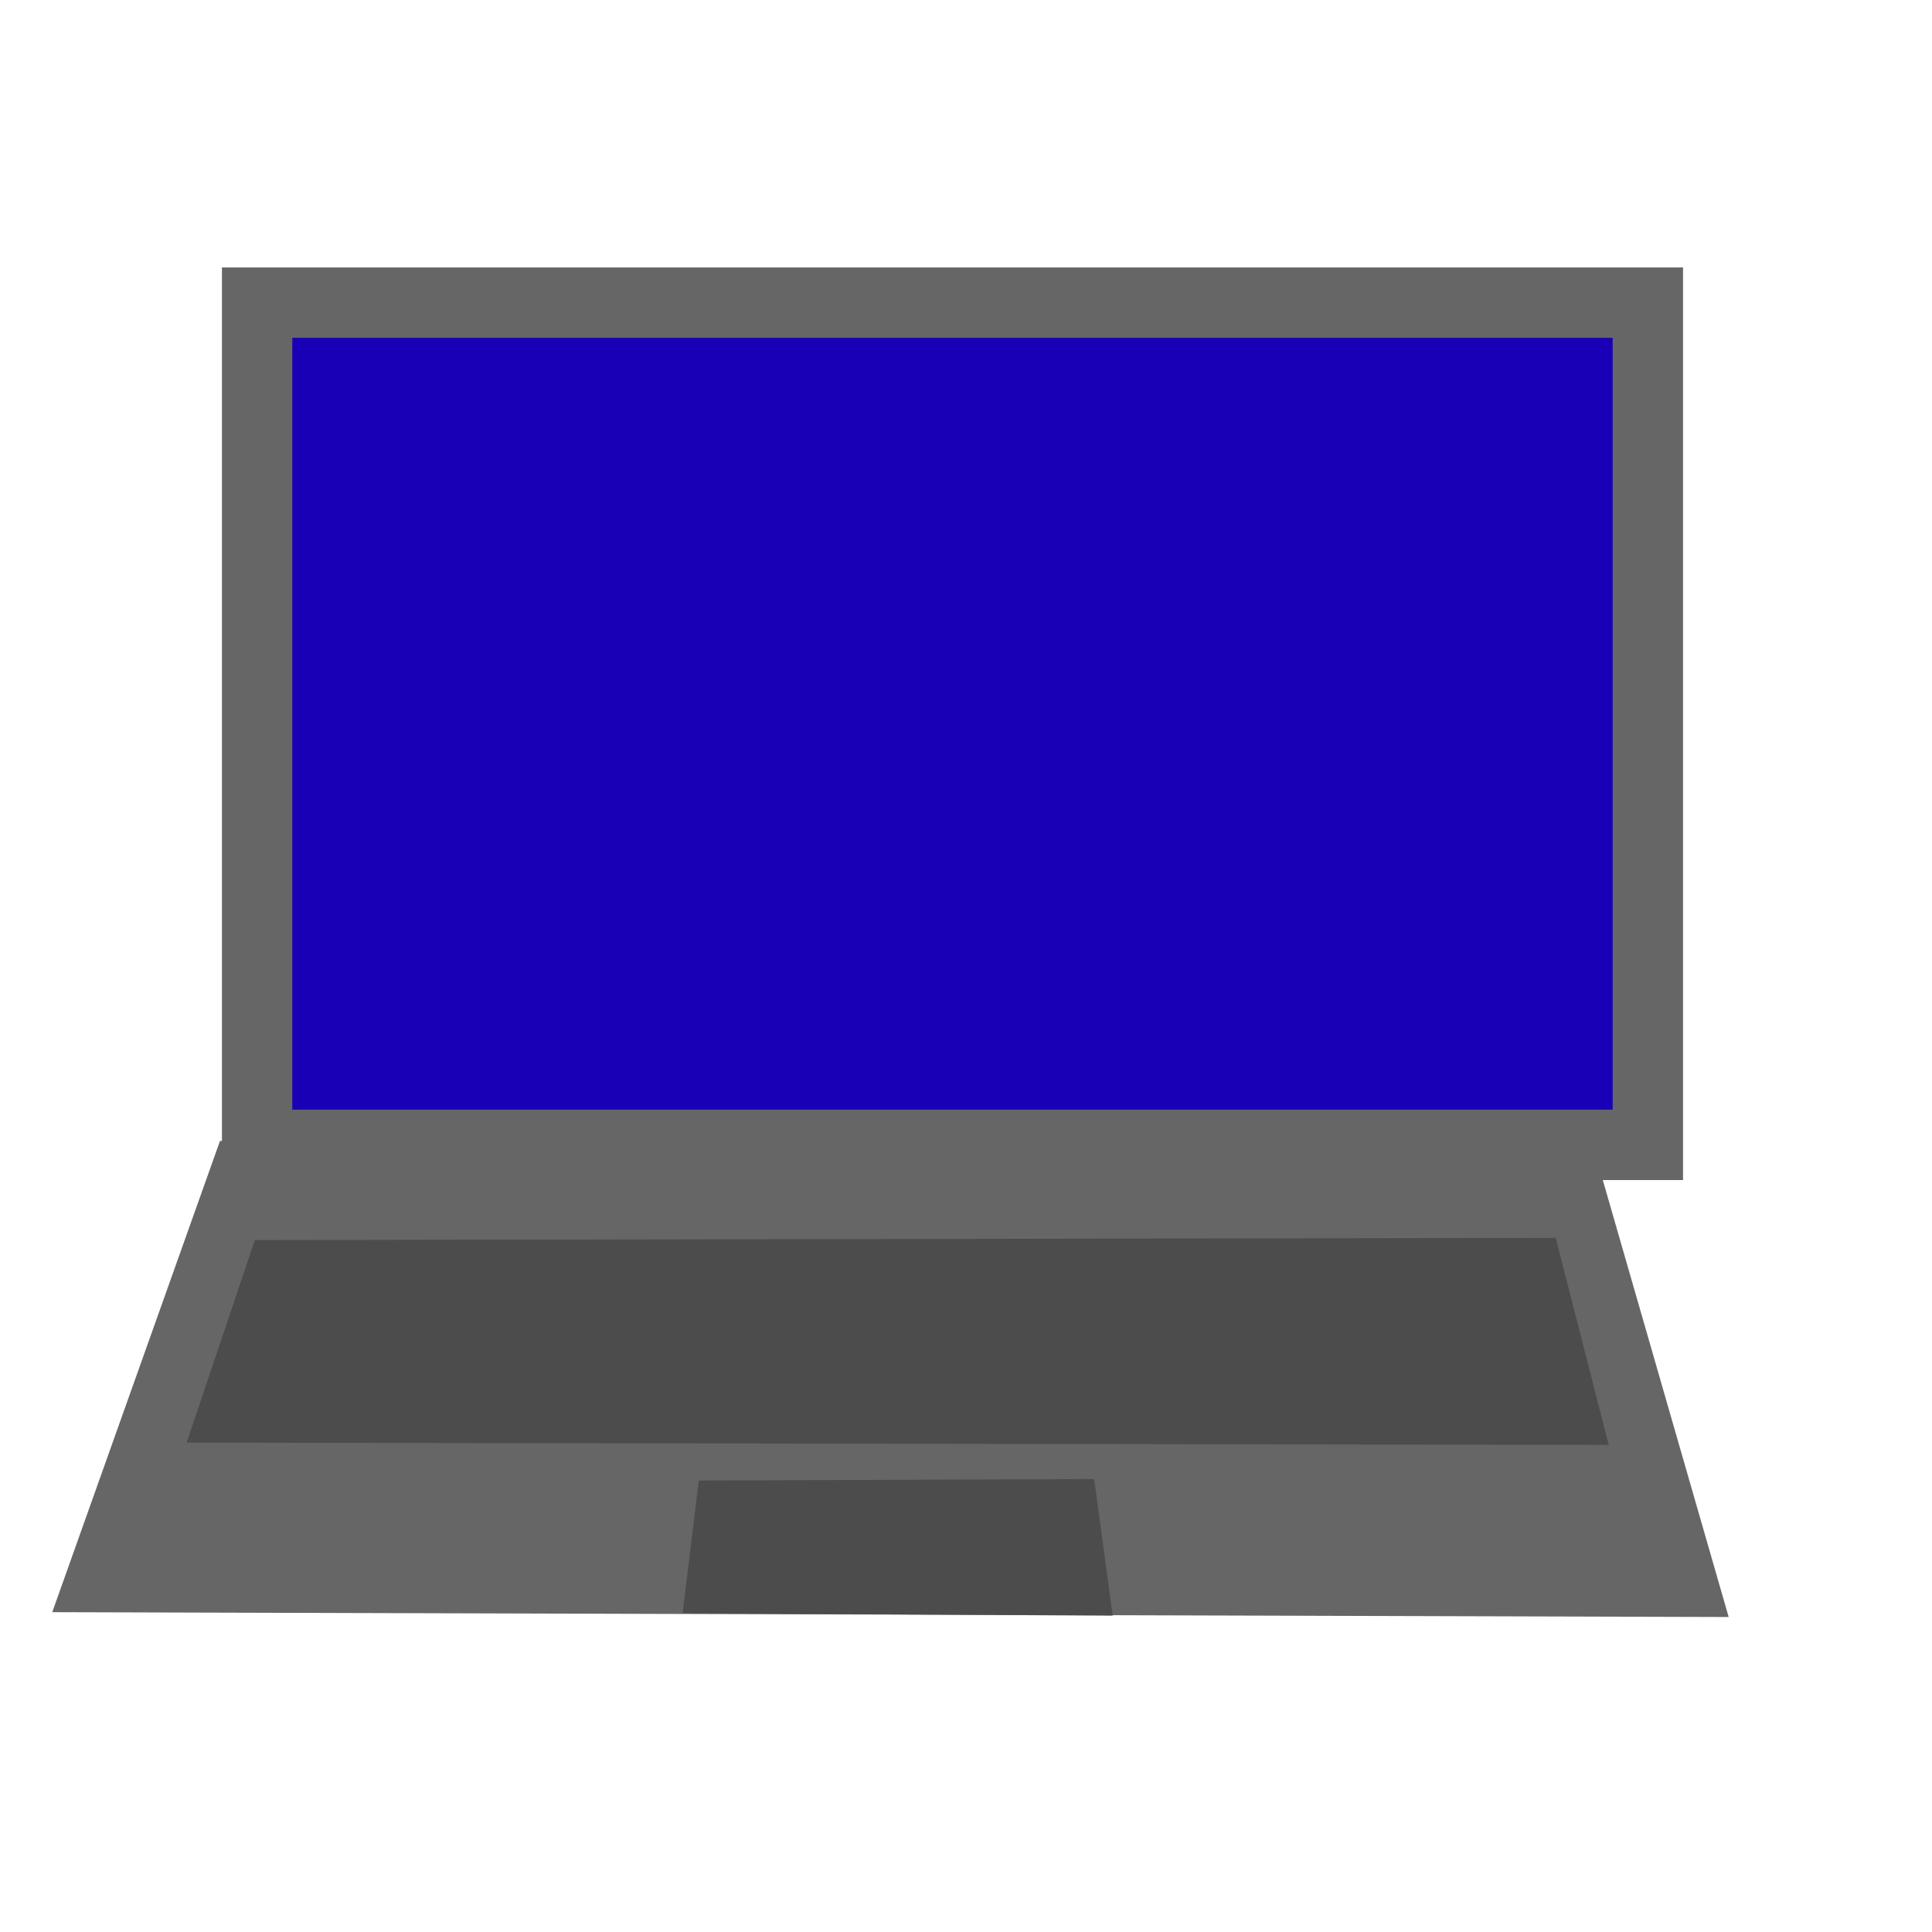 <?xml version="1.0" standalone="no"?>
<!DOCTYPE svg PUBLIC "-//W3C//DTD SVG 20010904//EN" "http://www.w3.org/TR/2001/REC-SVG-20010904/DTD/svg10.dtd">
<!-- Created using Karbon, part of Calligra: http://www.calligra.org/karbon -->
<svg xmlns="http://www.w3.org/2000/svg" xmlns:xlink="http://www.w3.org/1999/xlink" width="38.4pt" height="38.4pt">
<defs/>
<g id="layer1">
  <rect id="shape0" transform="translate(6.814, 8.02)" fill="#1900b6" fill-rule="evenodd" stroke="#666666" stroke-width="1.865" stroke-linecap="square" stroke-linejoin="miter" stroke-miterlimit="2.013" width="27.642pt" height="16.74pt"/>
  <path id="shape1" transform="translate(2.714, 31.176)" fill="#666666" fill-rule="evenodd" stroke="#666666" stroke-width="1.878" stroke-linecap="square" stroke-linejoin="miter" stroke-miterlimit="2.013" d="M3.778 0L38.774 0.06L41.849 10.734L0 10.613Z"/>
  <path id="shape2" transform="translate(4.945, 32.804)" fill="#4c4c4c" fill-rule="evenodd" stroke="#666666" stroke-width="0" stroke-linecap="square" stroke-linejoin="miter" stroke-miterlimit="2.013" d="M1.809 0.06L36.282 0L37.688 5.487L0 5.427Z"/>
  <path id="shape3" transform="translate(18.09, 39.196)" fill="#4c4c4c" fill-rule="evenodd" stroke="#666666" stroke-width="0" stroke-linecap="square" stroke-linejoin="miter" stroke-miterlimit="2" d="M0.428 0.039L10.907 0L11.397 3.62L0 3.558Z"/>
 </g>
</svg>
